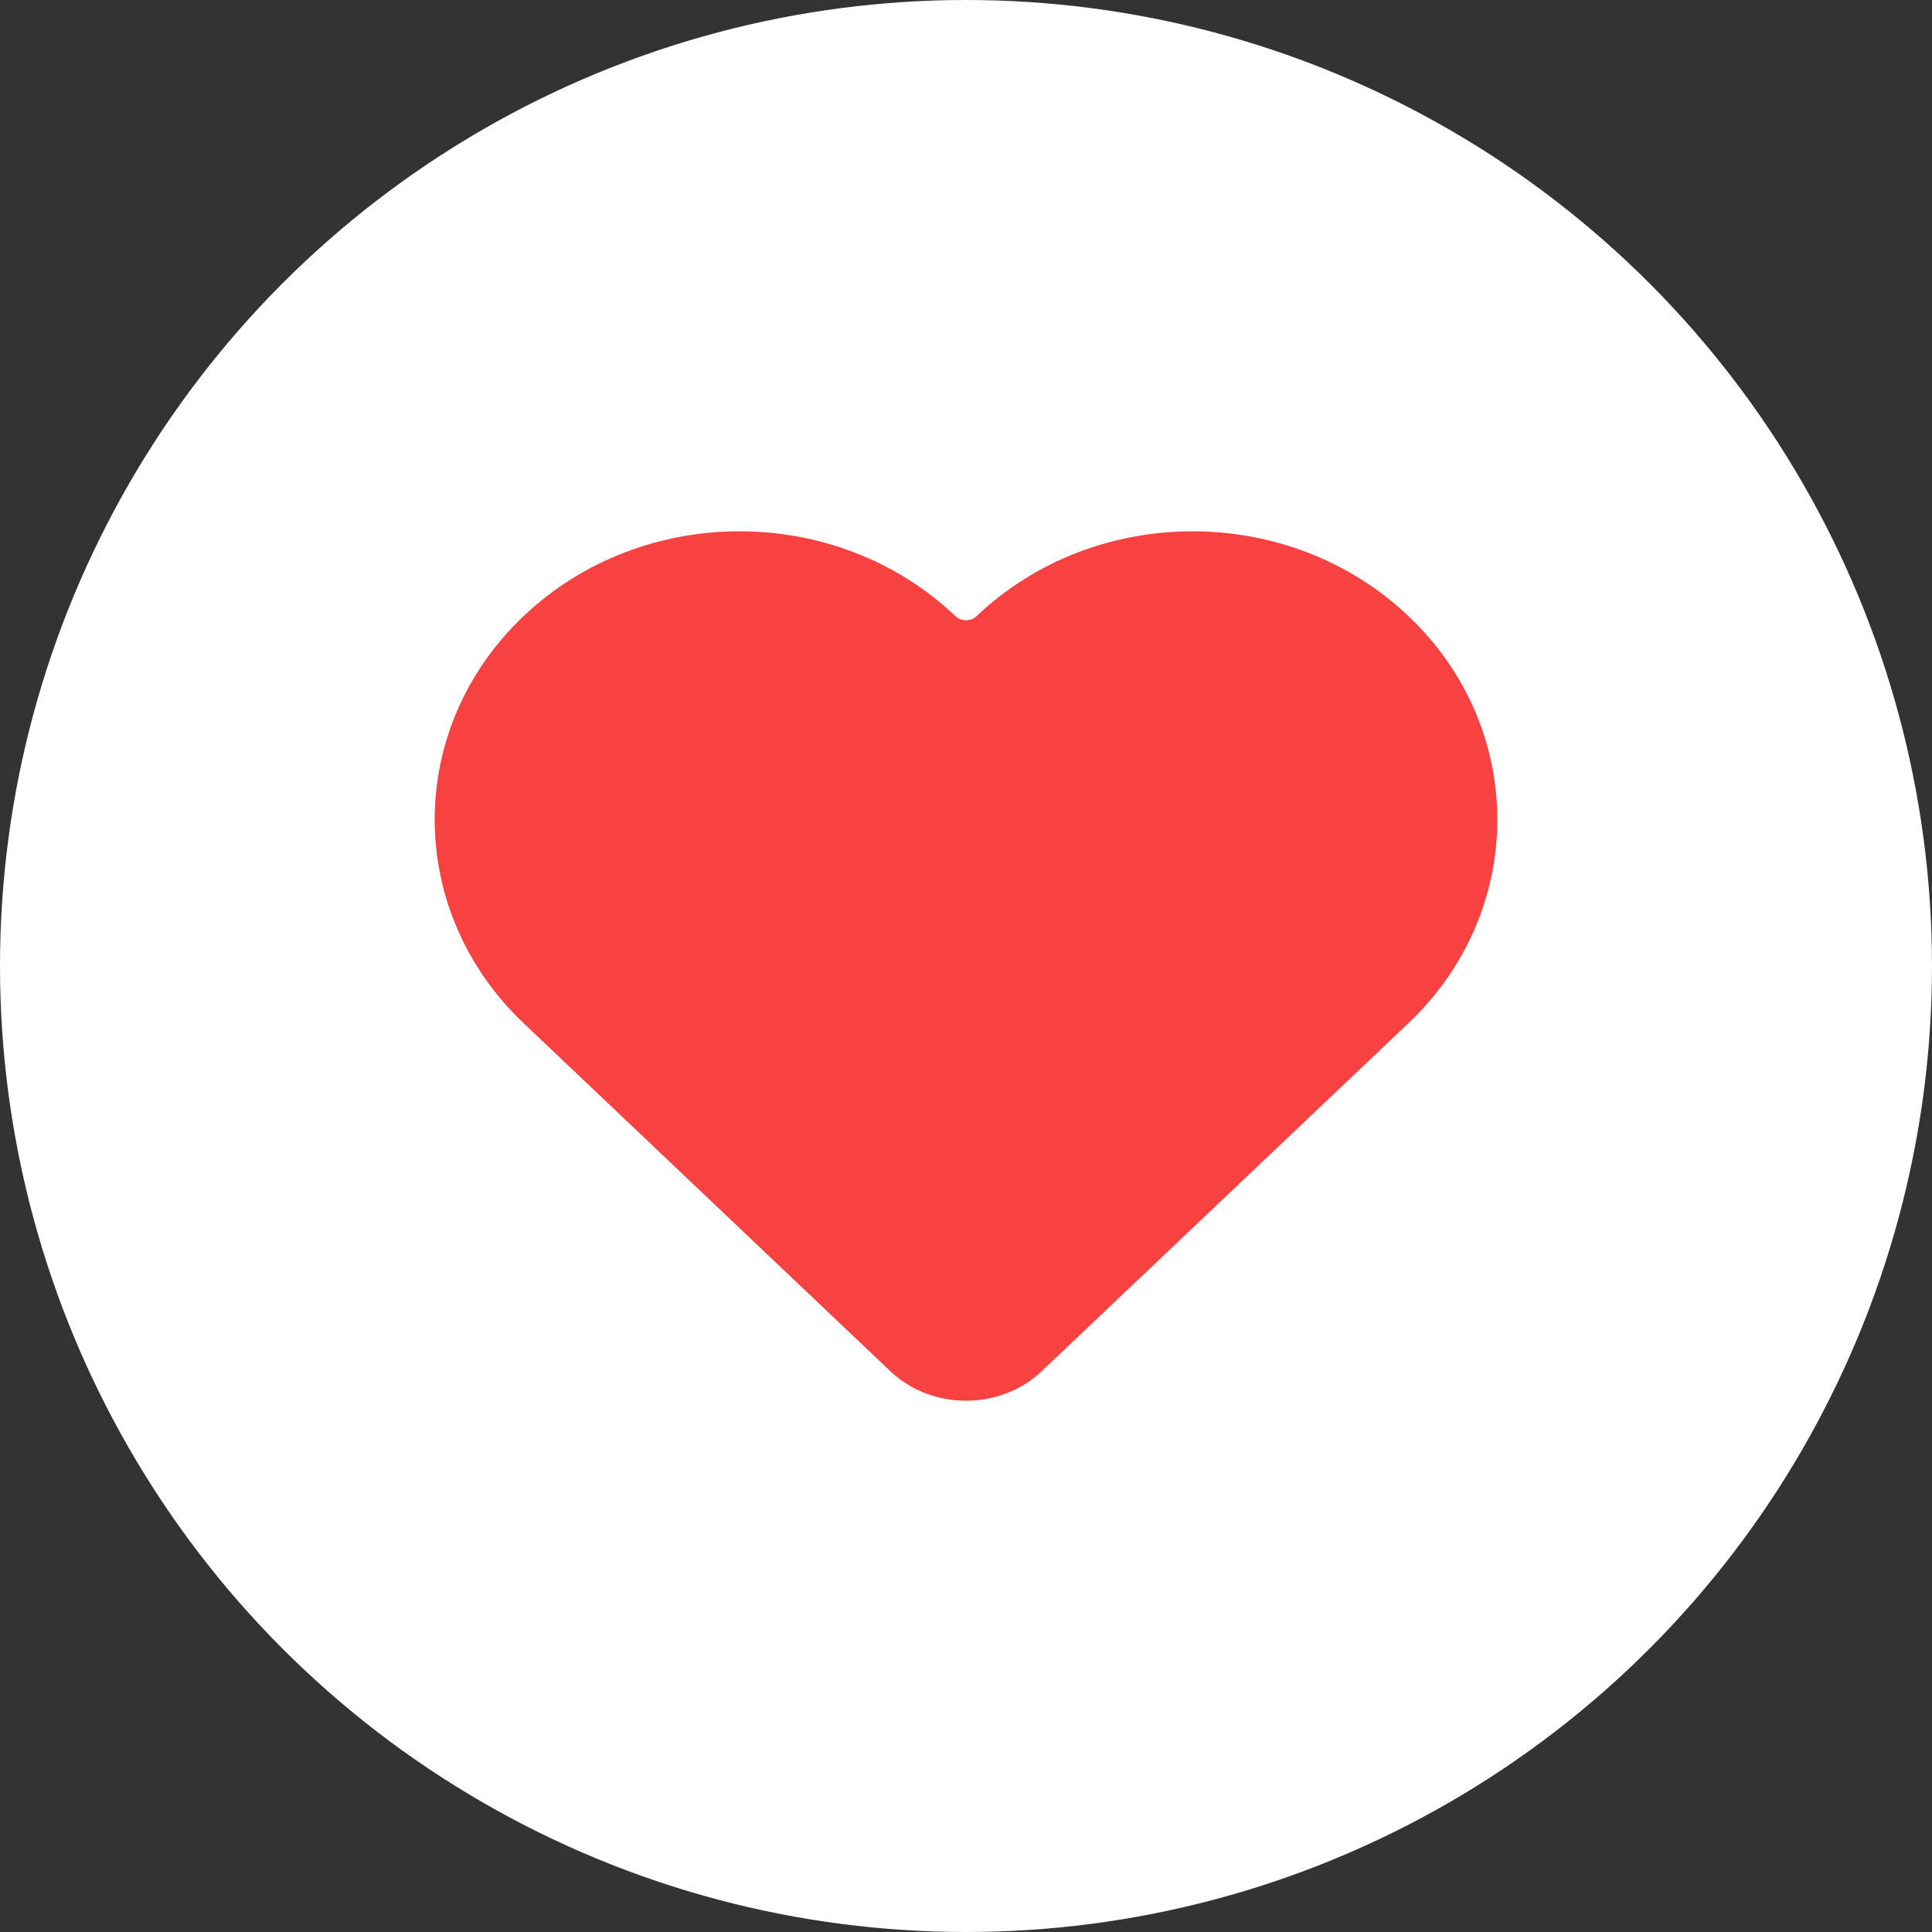 <svg width="40" height="40" viewBox="0 0 40 40" fill="none" xmlns="http://www.w3.org/2000/svg">
<rect x="0" y="0" width="40" height="40" fill="#333333" stroke="none"/>
<circle cx="20" cy="20" r="20" fill="white"/>
<path d="M19.78 12.755C17.314 10.415 13.307 10.415 10.841 12.755C8.386 15.085 8.386 18.854 10.841 21.184L18.43 28.386C19.292 29.205 20.708 29.205 21.57 28.386L29.159 21.184C31.614 18.854 31.614 15.085 29.159 12.755C26.693 10.415 22.686 10.415 20.22 12.755C20.096 12.872 19.904 12.872 19.78 12.755Z" fill="#F84141"/>
</svg>
